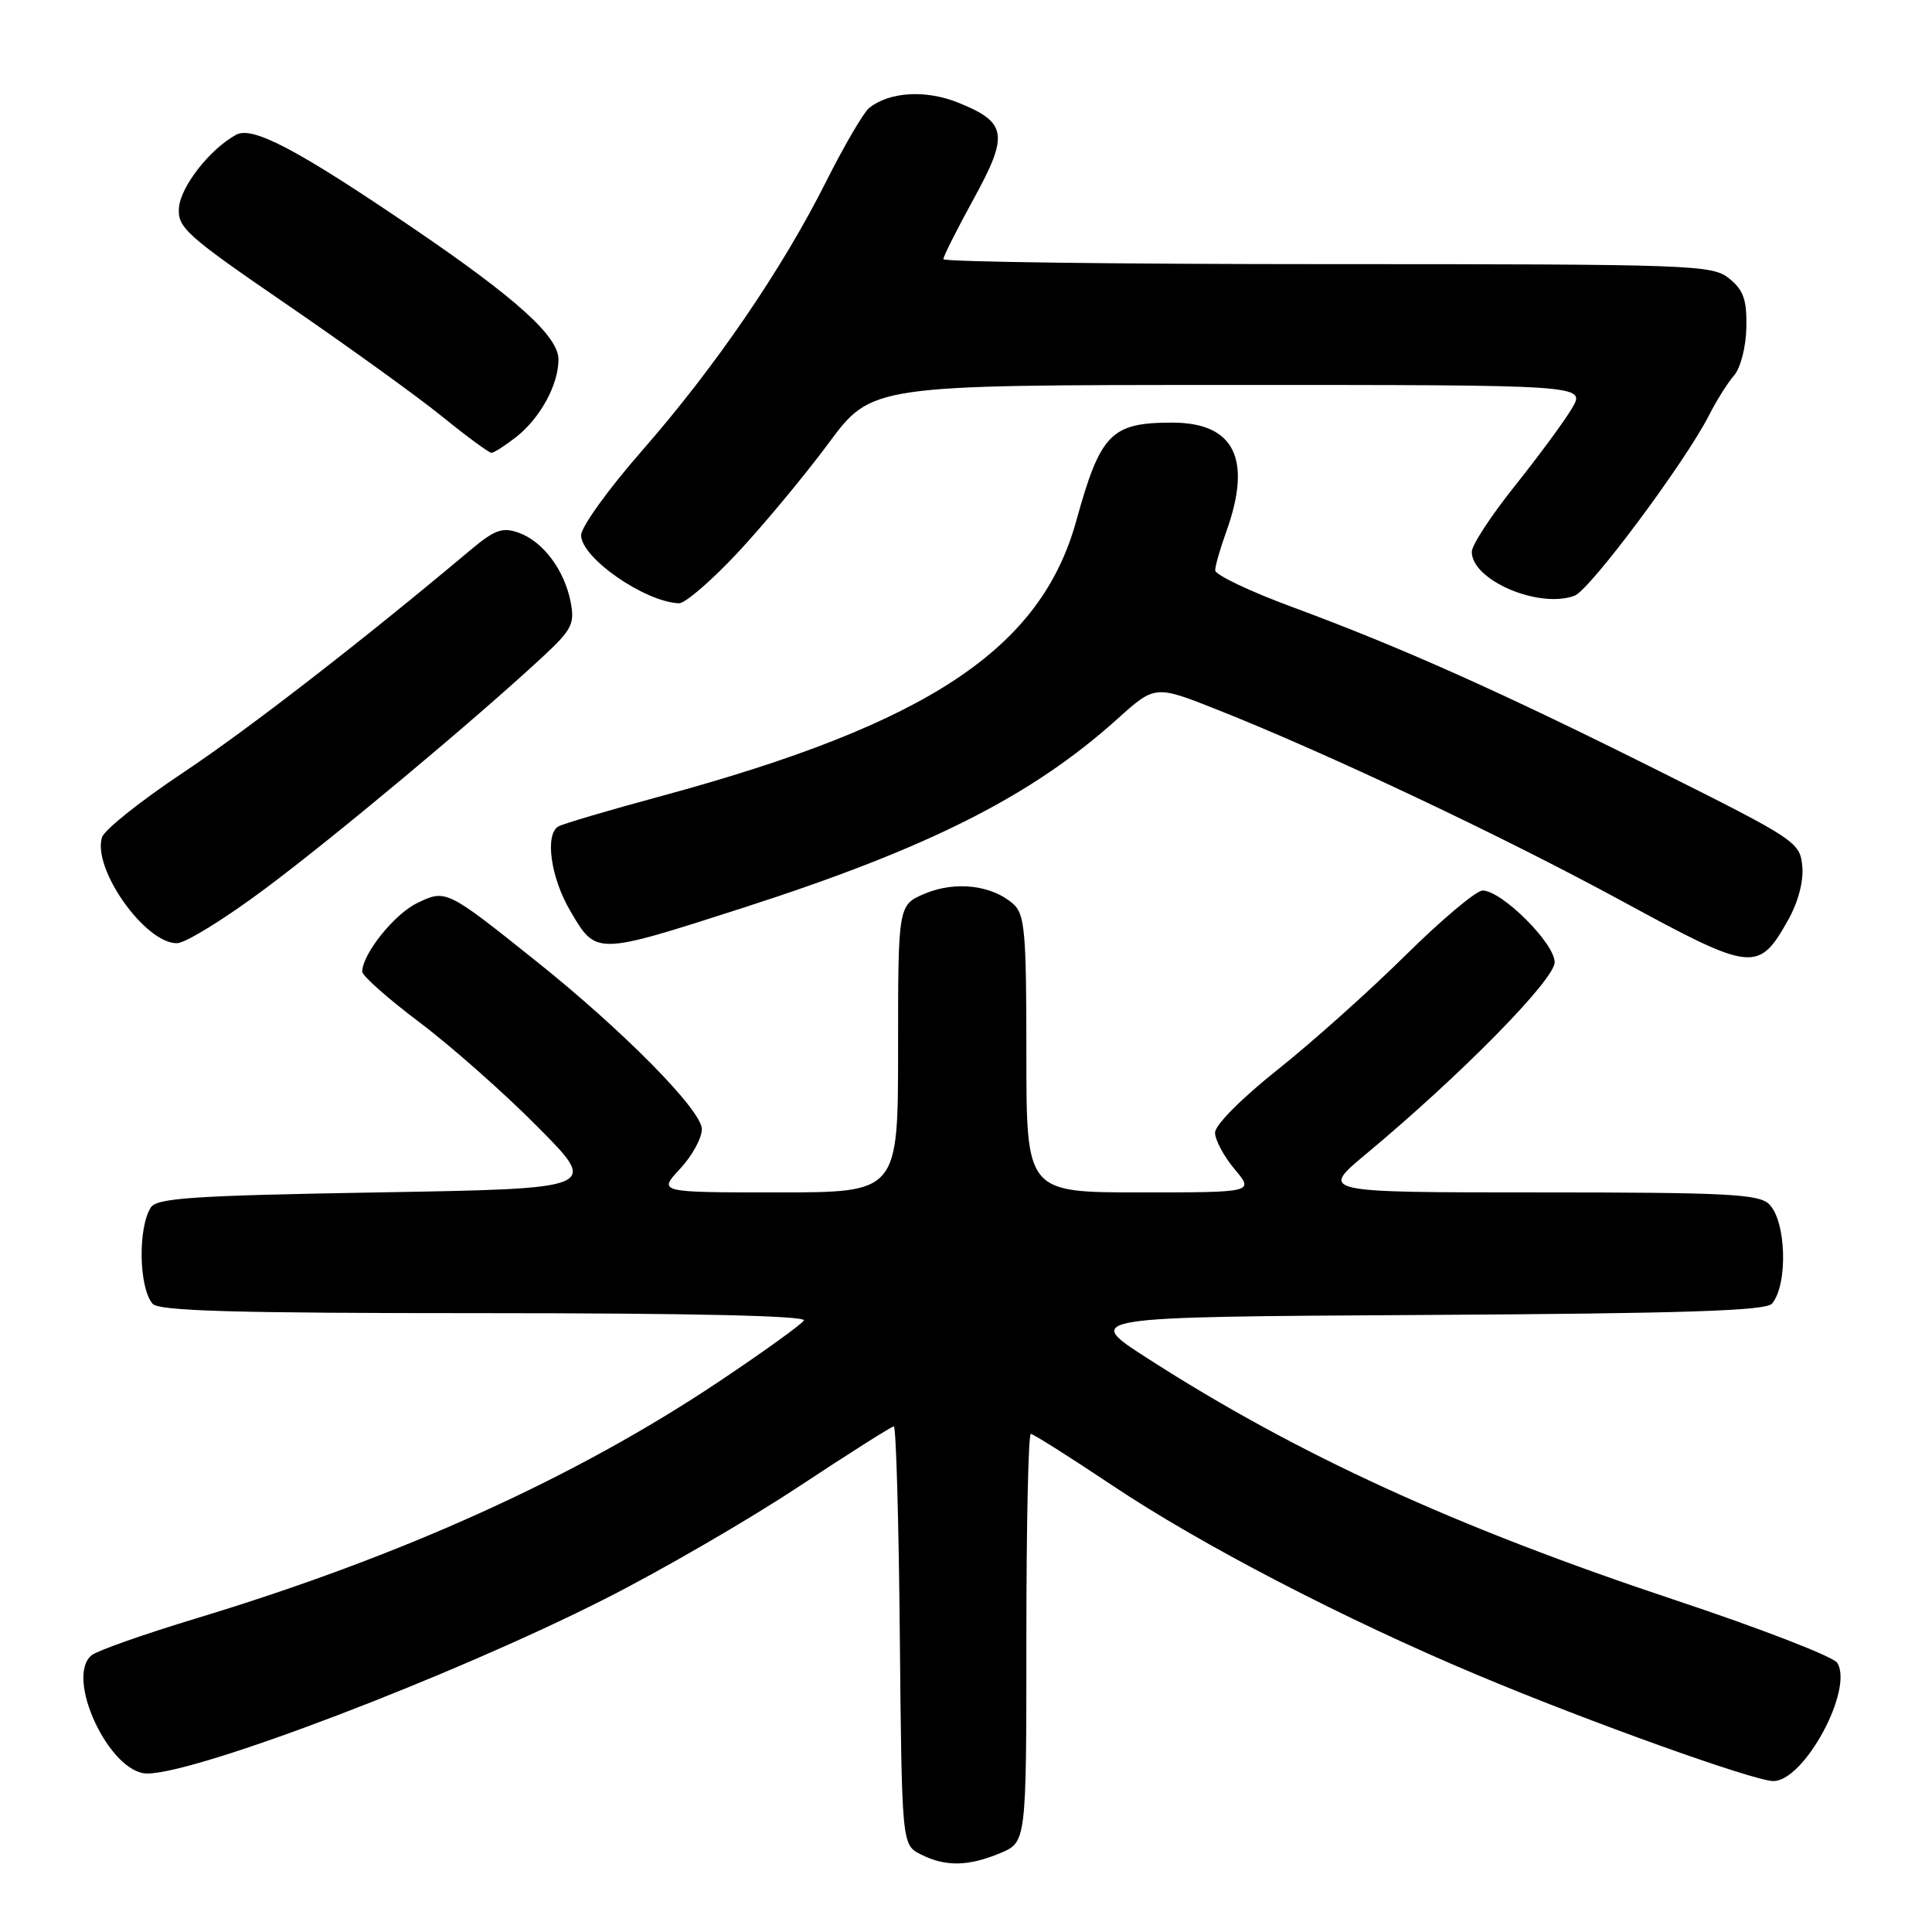 <?xml version="1.0" encoding="UTF-8" standalone="no"?>
<!DOCTYPE svg PUBLIC "-//W3C//DTD SVG 1.1//EN" "http://www.w3.org/Graphics/SVG/1.1/DTD/svg11.dtd" >
<svg xmlns="http://www.w3.org/2000/svg" xmlns:xlink="http://www.w3.org/1999/xlink" version="1.1" viewBox="0 0 256 256">
 <g >
 <path fill="currentColor"
d=" M 132.53 245.55 C 136.00 244.10 136.00 244.10 136.00 217.05 C 136.00 202.17 136.26 190.00 136.59 190.00 C 136.91 190.00 141.75 193.06 147.35 196.80 C 159.07 204.65 178.14 214.55 195.73 221.93 C 210.52 228.15 232.44 236.00 234.98 236.00 C 239.08 236.00 245.65 223.83 243.44 220.33 C 242.92 219.51 233.27 215.78 222.00 212.03 C 192.80 202.32 171.79 192.69 152.01 179.96 C 143.52 174.50 143.52 174.50 188.65 174.24 C 223.30 174.04 234.01 173.69 234.81 172.73 C 236.93 170.17 236.69 161.83 234.43 159.57 C 233.07 158.22 228.89 158.00 203.88 158.00 C 174.90 158.00 174.90 158.00 180.95 152.96 C 193.57 142.46 206.00 129.82 206.00 127.50 C 206.00 124.98 198.98 118.00 196.45 118.00 C 195.61 118.00 191.00 121.87 186.21 126.61 C 181.42 131.34 173.79 138.17 169.25 141.77 C 164.52 145.53 161.00 149.07 161.00 150.08 C 161.00 151.05 162.17 153.23 163.59 154.92 C 166.18 158.00 166.18 158.00 151.09 158.00 C 136.00 158.00 136.00 158.00 136.00 139.65 C 136.00 123.44 135.80 121.13 134.25 119.77 C 131.44 117.28 126.62 116.72 122.60 118.39 C 119.00 119.90 119.00 119.90 119.00 138.95 C 119.00 158.00 119.00 158.00 103.10 158.00 C 87.20 158.00 87.20 158.00 90.10 154.89 C 91.69 153.19 93.00 150.81 93.00 149.62 C 93.00 147.13 82.61 136.59 71.00 127.32 C 59.15 117.85 59.08 117.82 55.26 119.67 C 52.24 121.13 48.00 126.44 48.00 128.75 C 48.00 129.30 51.43 132.34 55.62 135.49 C 59.81 138.65 66.87 144.89 71.30 149.37 C 79.36 157.50 79.36 157.50 50.14 158.00 C 25.64 158.42 20.77 158.74 19.98 160.00 C 18.26 162.72 18.40 170.57 20.20 172.74 C 21.01 173.72 30.84 174.00 64.18 174.00 C 91.67 174.00 106.90 174.35 106.52 174.97 C 106.19 175.50 101.14 179.14 95.29 183.05 C 76.25 195.78 53.31 206.17 25.98 214.45 C 19.11 216.53 12.89 218.72 12.15 219.32 C 8.54 222.24 14.53 235.00 19.50 235.00 C 26.13 235.00 59.91 222.12 80.11 211.89 C 87.60 208.10 99.16 201.40 105.81 197.00 C 112.47 192.60 118.15 189.00 118.44 189.00 C 118.73 189.00 119.09 201.47 119.23 216.72 C 119.50 244.44 119.50 244.44 122.00 245.71 C 125.28 247.37 128.29 247.32 132.53 245.55 Z  M 236.94 121.90 C 238.28 119.51 239.01 116.74 238.81 114.75 C 238.51 111.60 237.92 111.21 220.05 102.27 C 198.90 91.69 185.83 85.84 171.25 80.44 C 165.61 78.36 161.01 76.17 161.02 75.57 C 161.02 74.98 161.68 72.70 162.47 70.50 C 165.96 60.83 163.58 56.00 155.32 56.00 C 147.22 56.00 145.81 57.45 142.61 69.02 C 137.91 85.99 123.03 95.87 87.71 105.46 C 80.68 107.36 74.49 109.19 73.96 109.52 C 72.18 110.63 72.98 116.29 75.54 120.66 C 79.02 126.60 78.82 126.60 98.46 120.29 C 123.03 112.38 136.66 105.51 148.03 95.29 C 153.05 90.77 153.05 90.77 161.28 94.03 C 175.93 99.84 199.28 110.88 215.00 119.44 C 232.23 128.81 233.00 128.90 236.94 121.90 Z  M 35.17 117.73 C 44.49 110.77 62.79 95.48 71.88 87.06 C 75.79 83.43 76.18 82.66 75.61 79.75 C 74.78 75.51 71.94 71.73 68.73 70.59 C 66.58 69.82 65.55 70.19 62.33 72.89 C 47.86 85.04 32.85 96.66 24.20 102.42 C 18.64 106.12 13.83 109.96 13.52 110.94 C 12.20 115.09 19.22 125.02 23.45 124.98 C 24.58 124.97 29.85 121.71 35.17 117.73 Z  M 97.73 73.25 C 101.19 69.54 106.61 63.02 109.77 58.76 C 115.50 51.01 115.50 51.01 162.81 51.01 C 210.11 51.00 210.11 51.00 208.31 54.08 C 207.31 55.77 203.92 60.38 200.77 64.33 C 197.61 68.27 195.03 72.22 195.02 73.10 C 194.98 76.87 203.89 80.69 208.63 78.94 C 210.67 78.19 223.32 61.20 226.47 55.00 C 227.44 53.08 228.93 50.71 229.77 49.75 C 230.63 48.77 231.35 45.98 231.40 43.41 C 231.48 39.73 231.03 38.45 229.14 36.91 C 226.88 35.09 224.51 35.00 175.89 35.00 C 147.90 35.00 125.00 34.70 125.00 34.34 C 125.00 33.97 126.81 30.37 129.03 26.33 C 133.71 17.79 133.45 16.20 126.89 13.57 C 122.62 11.87 117.82 12.17 115.16 14.31 C 114.43 14.91 111.88 19.26 109.50 23.99 C 103.64 35.68 94.76 48.65 85.07 59.72 C 80.63 64.79 77.00 69.82 77.00 70.92 C 77.00 73.90 85.39 79.74 89.96 79.94 C 90.77 79.97 94.26 76.96 97.73 73.25 Z  M 68.39 57.91 C 71.59 55.39 74.00 50.98 74.00 47.63 C 74.00 44.56 68.40 39.51 54.61 30.14 C 39.38 19.79 33.47 16.68 31.30 17.85 C 27.82 19.74 23.92 24.72 23.71 27.55 C 23.52 30.17 24.69 31.22 38.16 40.45 C 46.22 45.98 55.45 52.64 58.66 55.25 C 61.87 57.85 64.78 59.99 65.12 60.00 C 65.45 60.00 66.92 59.06 68.39 57.91 Z "/>
</g>
</svg>